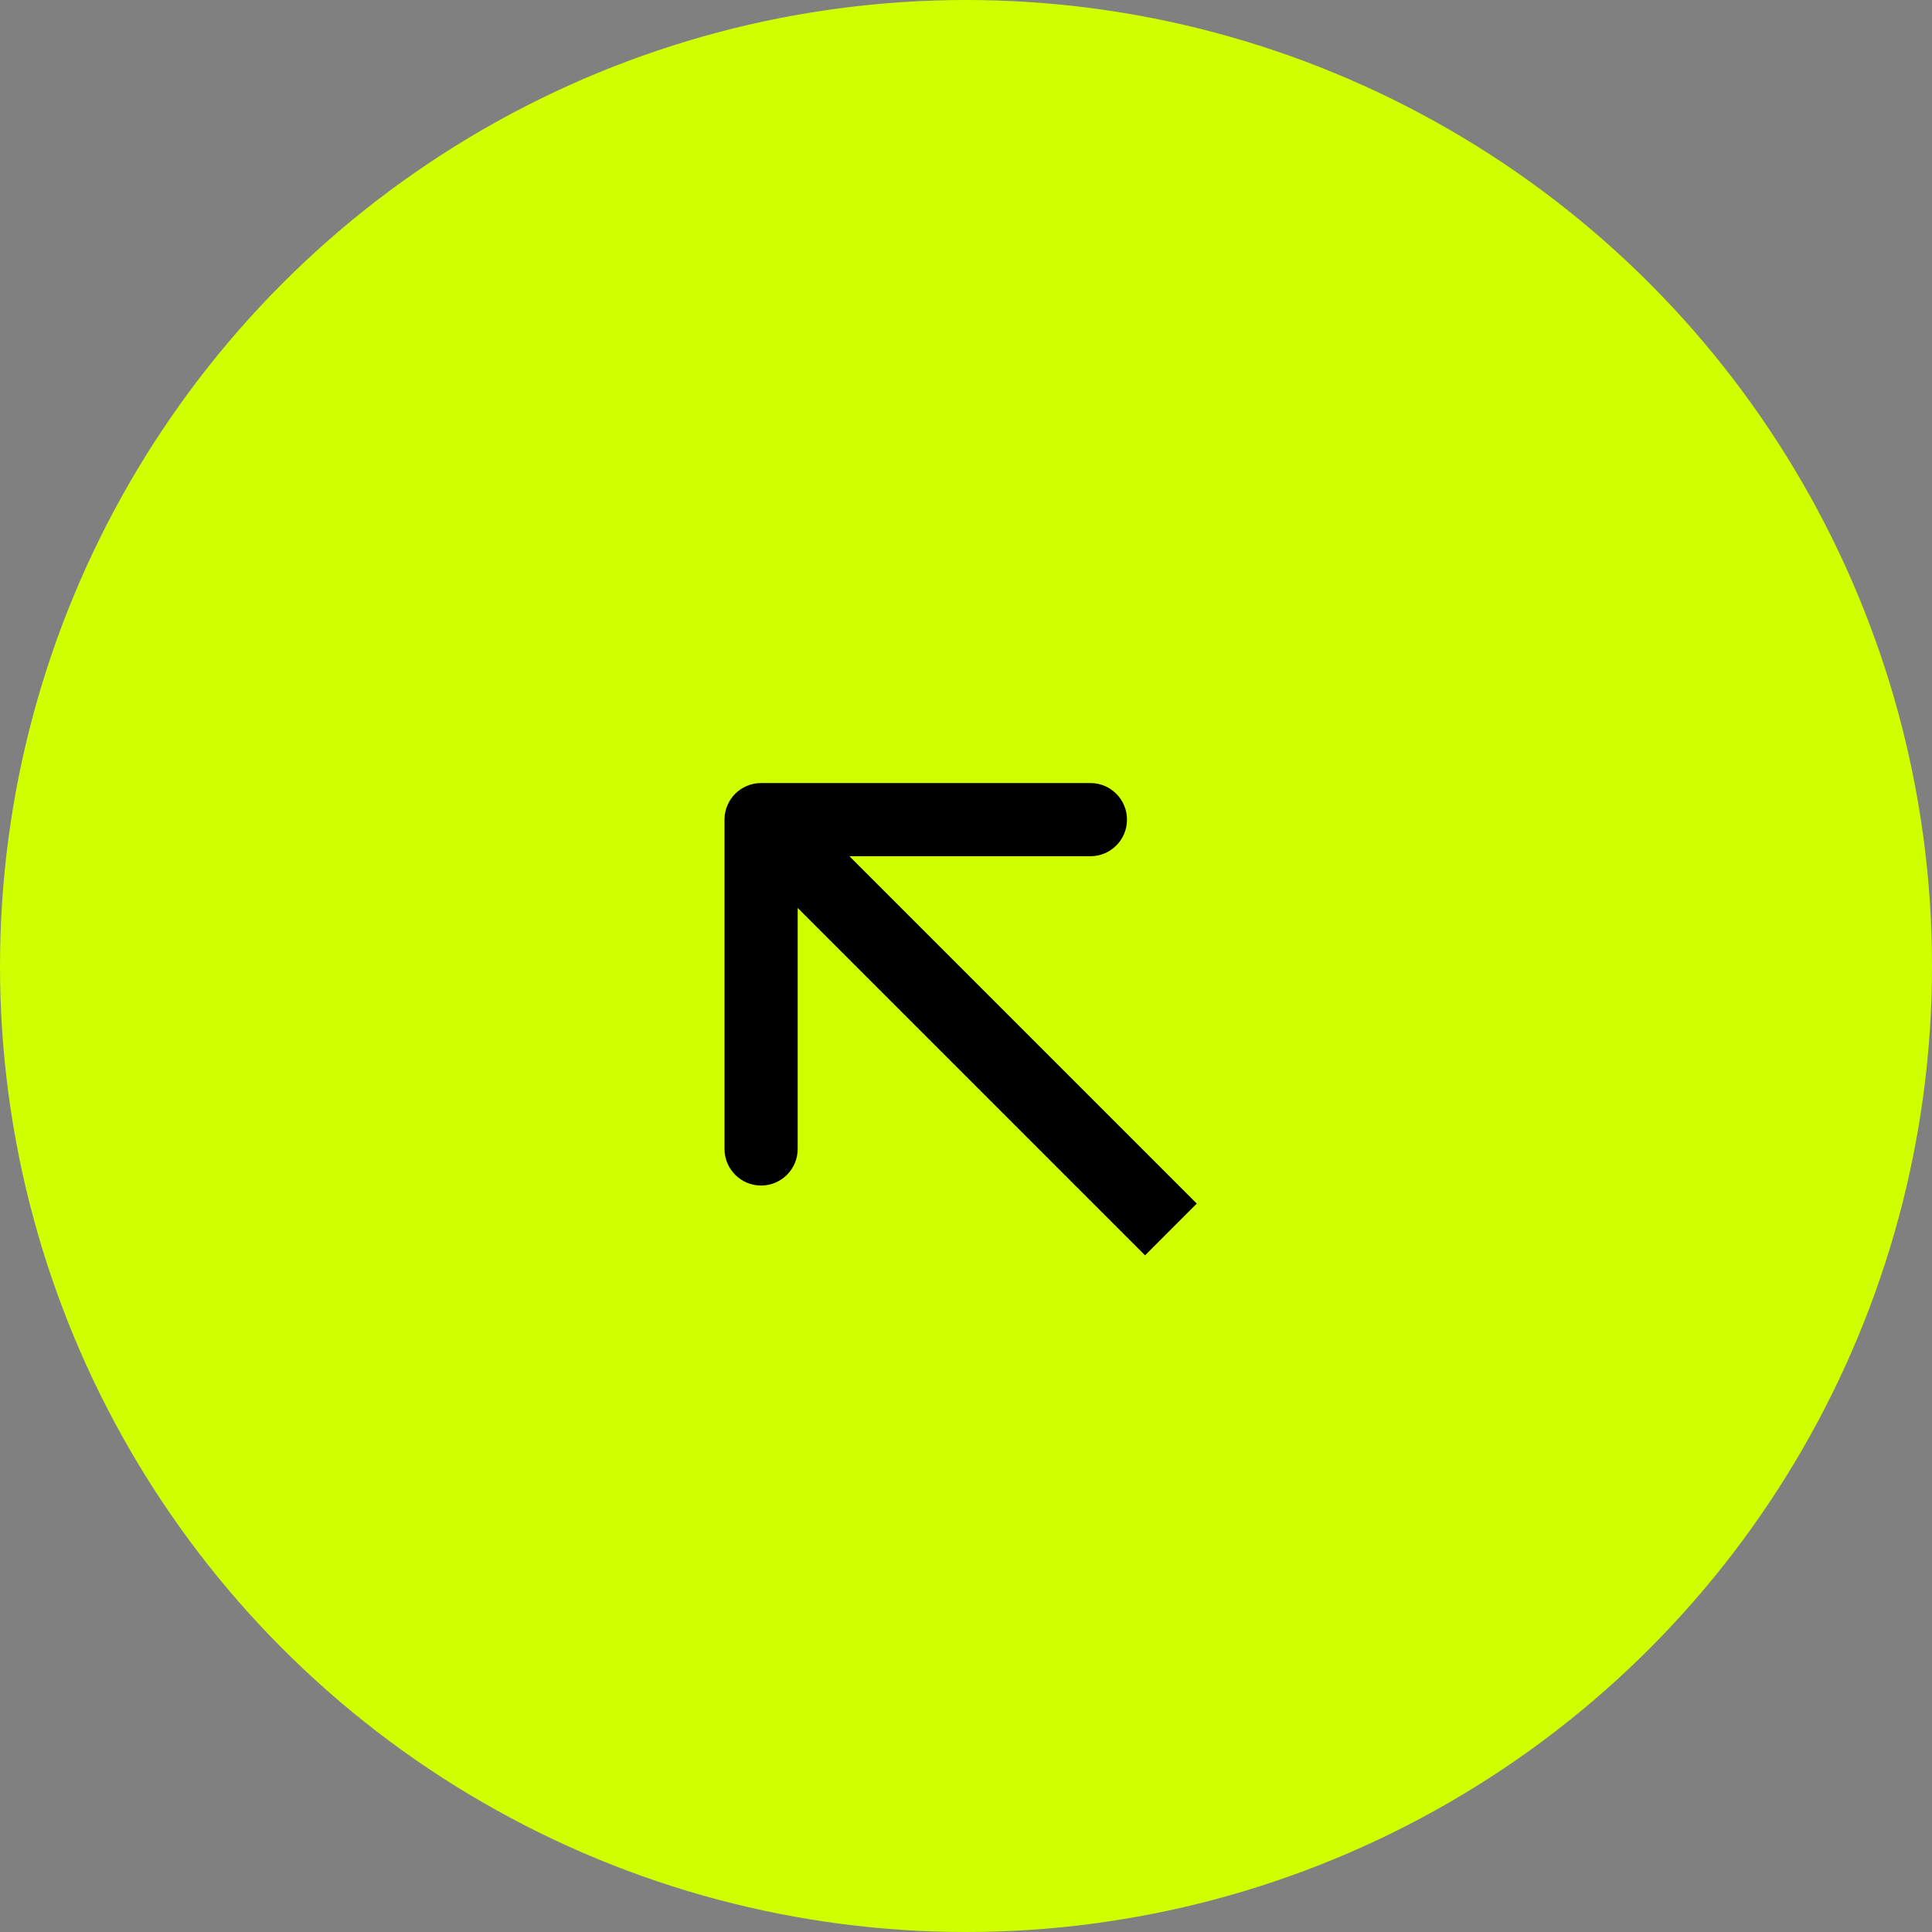 <svg width="76" height="76" viewBox="0 0 76 76" fill="none" xmlns="http://www.w3.org/2000/svg">
<rect x="0" y="0" width="76" height="76" fill="#808080" stroke="none"/>
<circle cx="38" cy="38" r="38" transform="matrix(-1 0 0 1 76 0)" fill="#D0FF00"/>
<path d="M28.5 32.243C28.5 31.448 29.144 30.803 29.939 30.803L42.894 30.803C43.689 30.803 44.333 31.448 44.333 32.243C44.333 33.038 43.689 33.682 42.894 33.682H31.379V45.197C31.379 45.992 30.734 46.636 29.939 46.636C29.144 46.636 28.5 45.992 28.5 45.197L28.5 32.243ZM45.043 49.382L28.922 33.26L30.957 31.225L47.078 47.346L45.043 49.382Z" fill="black"/>
</svg>
